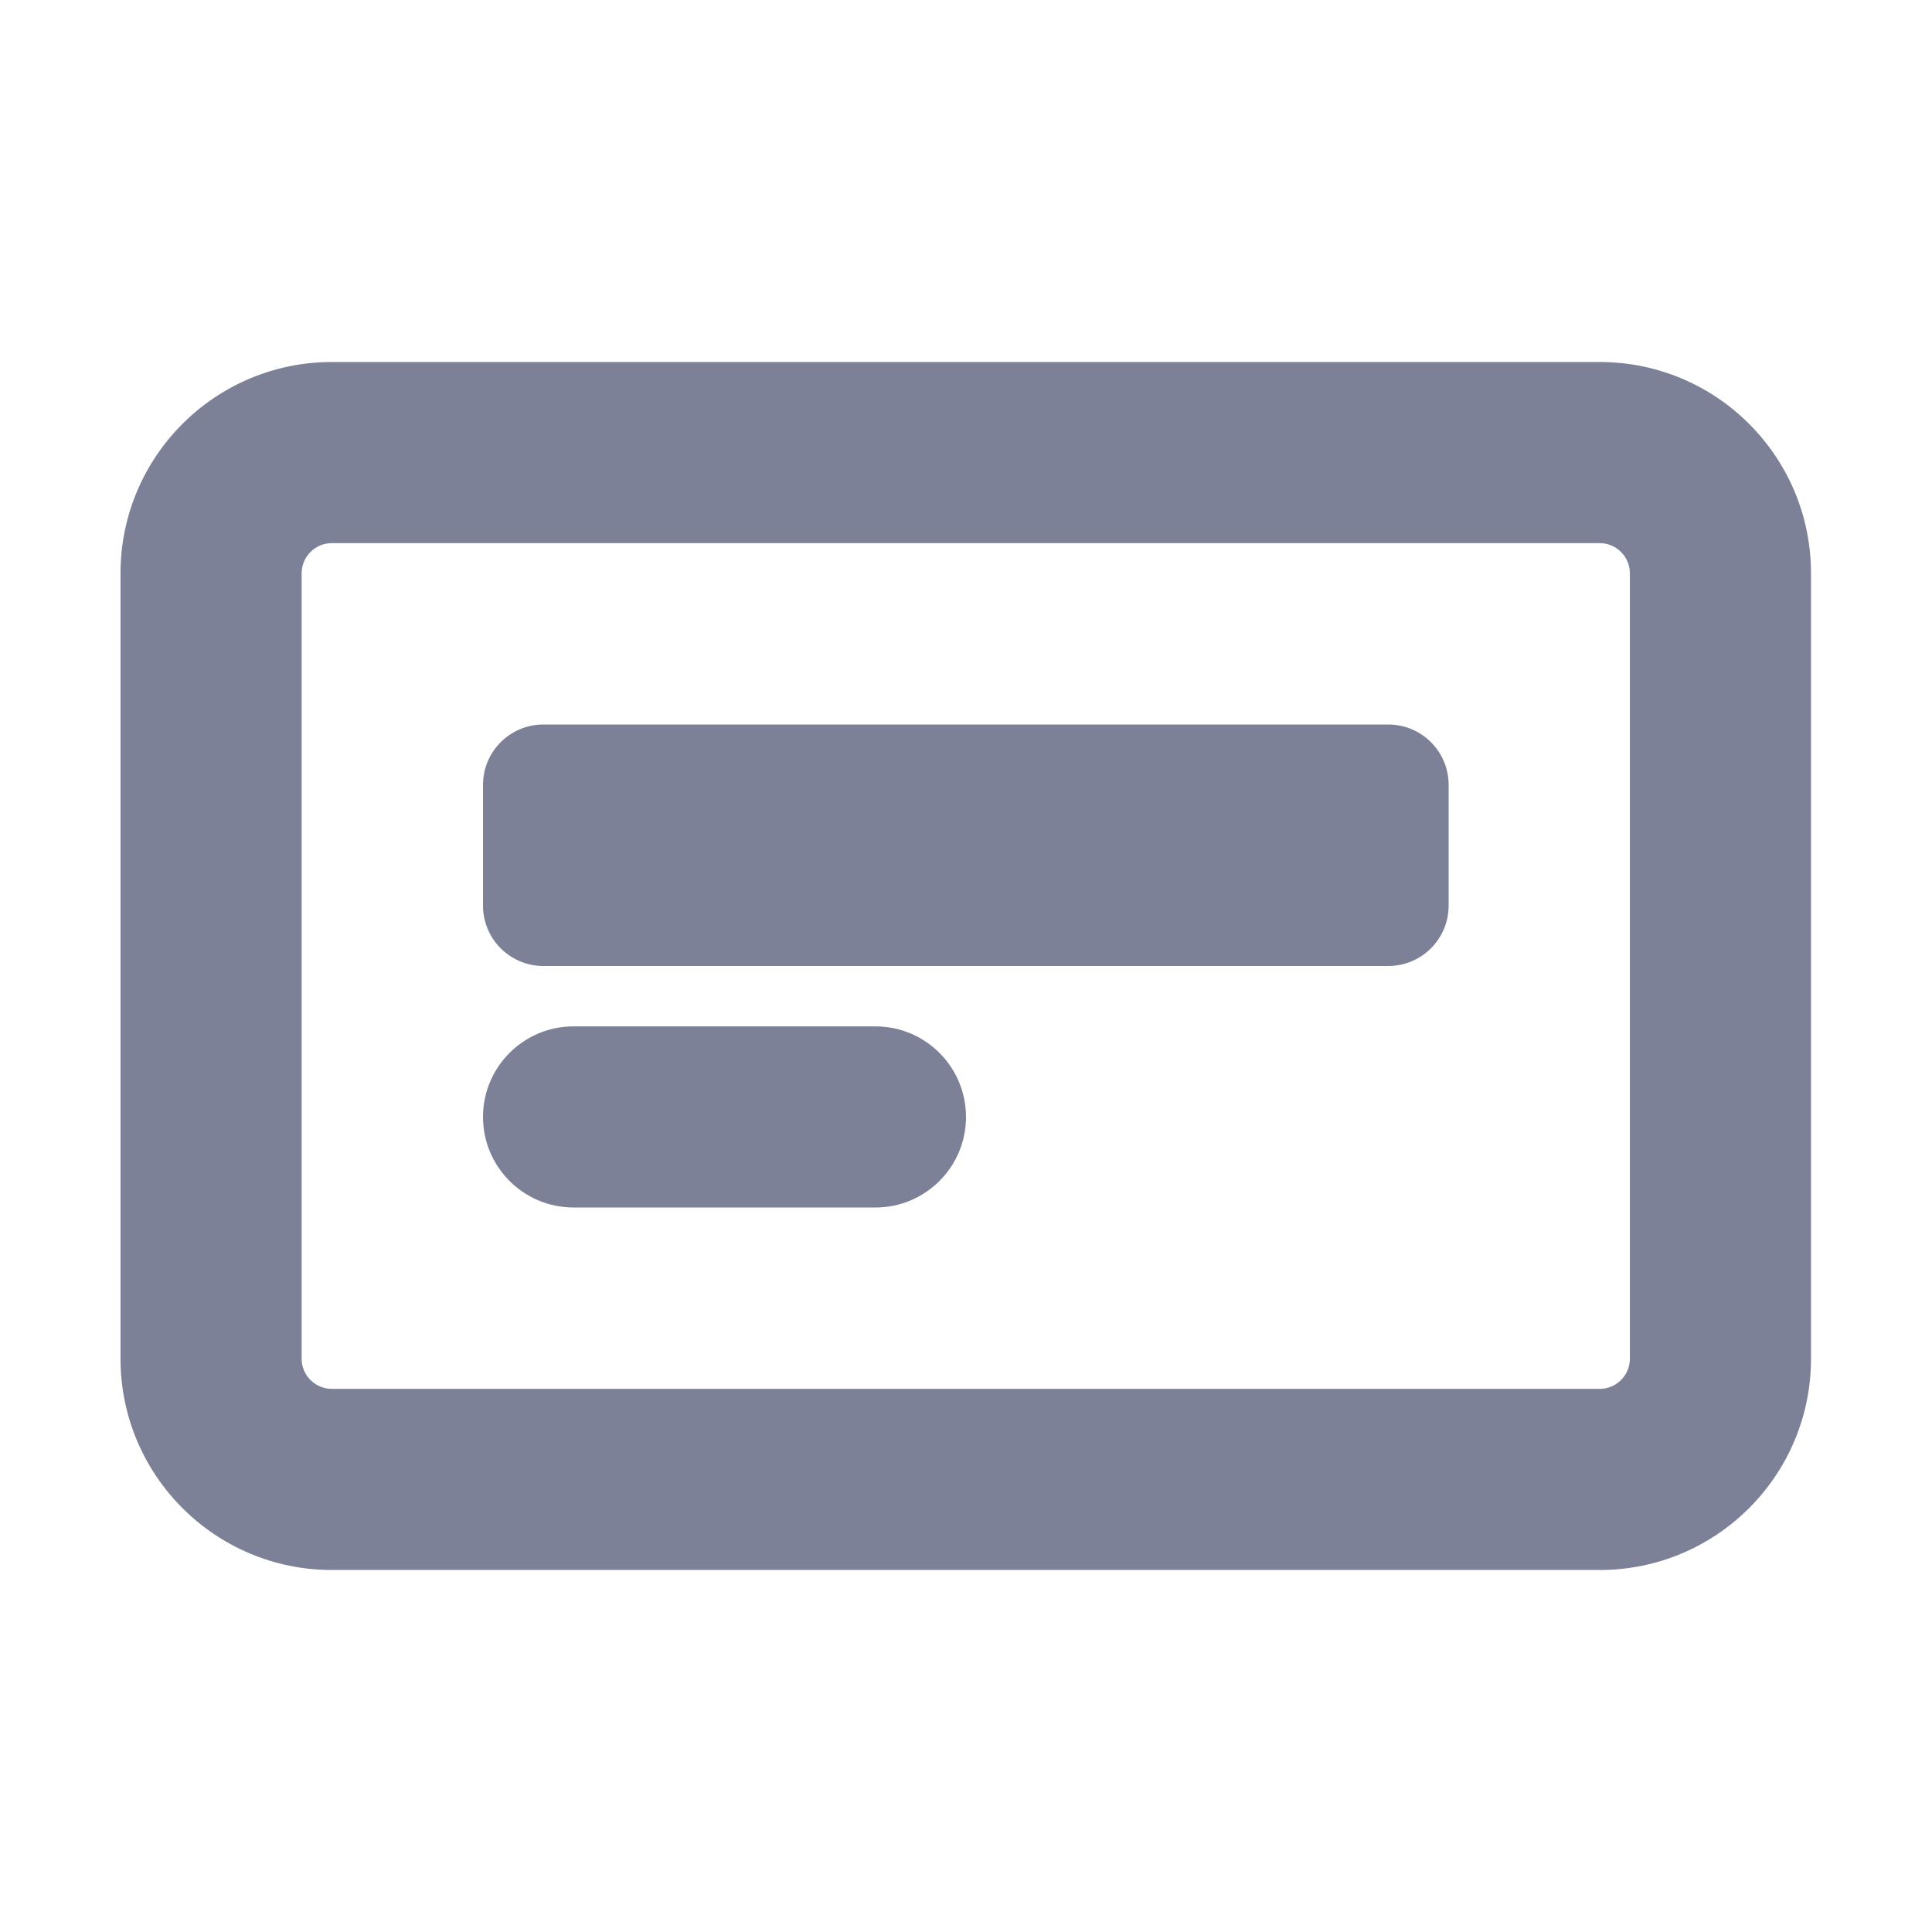 <svg width="16" height="16" viewBox="0 0 16 16" fill="none" xmlns="http://www.w3.org/2000/svg">
<path d="M4 6.5C4 6.224 4.224 6 4.5 6H11.497C11.773 6 11.997 6.224 11.997 6.5V7.5C11.997 7.776 11.773 8 11.497 8H4.5C4.224 8 4 7.776 4 7.5V6.5Z" fill="#7D8198"/>
<path d="M4.75 8.5C4.336 8.5 4 8.836 4 9.25C4 9.664 4.336 10 4.75 10H7.25C7.664 10 8 9.664 8 9.25C8 8.836 7.664 8.5 7.25 8.5H4.75Z" fill="#7D8198"/>
<path fill-rule="evenodd" clip-rule="evenodd" d="M0.998 4.748C0.998 3.782 1.782 2.998 2.748 2.998H13.248C14.215 2.998 14.998 3.782 14.998 4.748V11.252C14.998 12.218 14.215 13.002 13.248 13.002H2.748C1.782 13.002 0.998 12.218 0.998 11.252V4.748ZM2.748 4.498C2.61 4.498 2.498 4.61 2.498 4.748V11.252C2.498 11.39 2.61 11.502 2.748 11.502H13.248C13.386 11.502 13.498 11.39 13.498 11.252V4.748C13.498 4.61 13.386 4.498 13.248 4.498H2.748Z" fill="#7D8198"/>
</svg>
